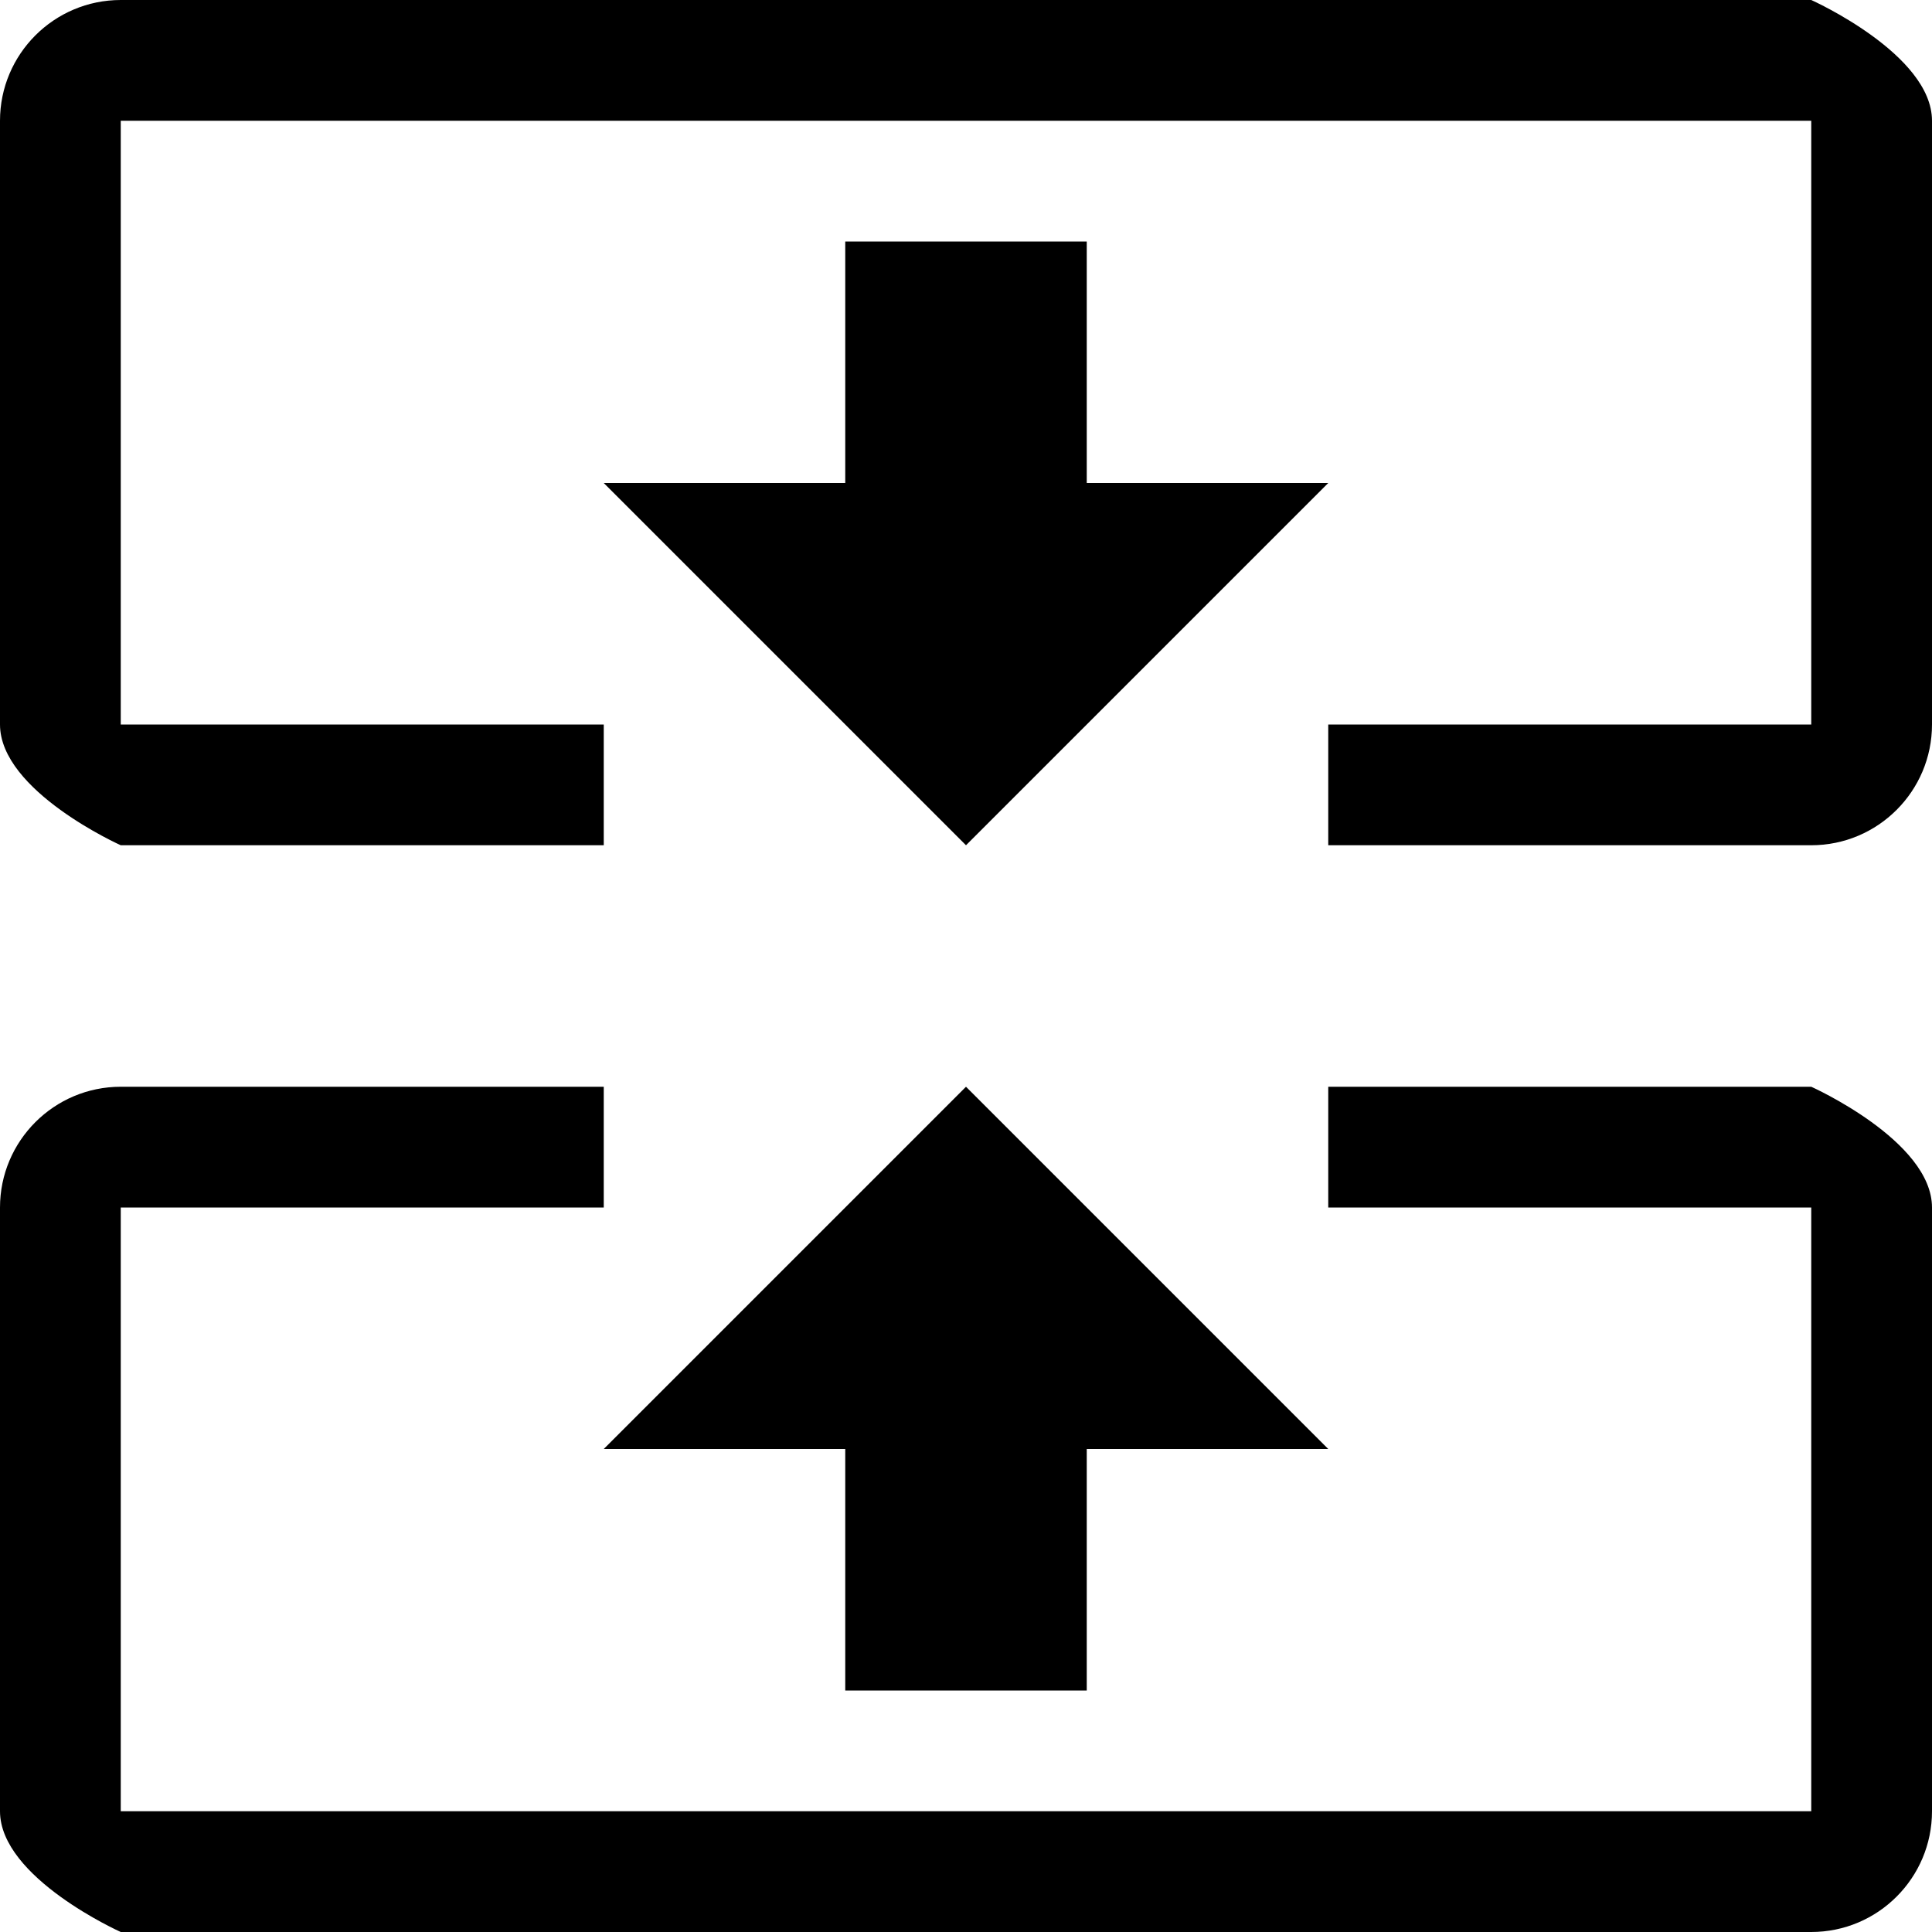 <?xml version="1.0" encoding="utf-8"?>
<!-- Generator: Adobe Illustrator 18.1.1, SVG Export Plug-In . SVG Version: 6.00 Build 0)  -->
<svg version="1.1" id="图层_1" xmlns="http://www.w3.org/2000/svg" xmlns:xlink="http://www.w3.org/1999/xlink" x="0px" y="0px"
	 viewBox="-205 297 200 200" enable-background="new -205 297 200 200" xml:space="preserve">
<path d="M-5,309.5V372c0,6.9-5.6,12.5-12.5,12.5h-50V372h50v-62.5h-175V372h50v12.5h-50c0,0-12.5-5.6-12.5-12.5v-62.5
	c0-6.9,5.6-12.5,12.5-12.5h175C-17.5,297-5,302.6-5,309.5z M-92.5,447v25h-25v-25h-25l37.5-37.5l37.5,37.5H-92.5z M-192.5,422v62.5
	h175V422h-50v-12.5h50c0,0,12.5,5.6,12.5,12.5v62.5c0,6.9-5.6,12.5-12.5,12.5h-175c0,0-12.5-5.6-12.5-12.5V422
	c0-6.9,5.6-12.5,12.5-12.5h50V422H-192.5z M-105,384.5l-37.5-37.5h25v-25h25v25h25L-105,384.5z"/>
</svg>
